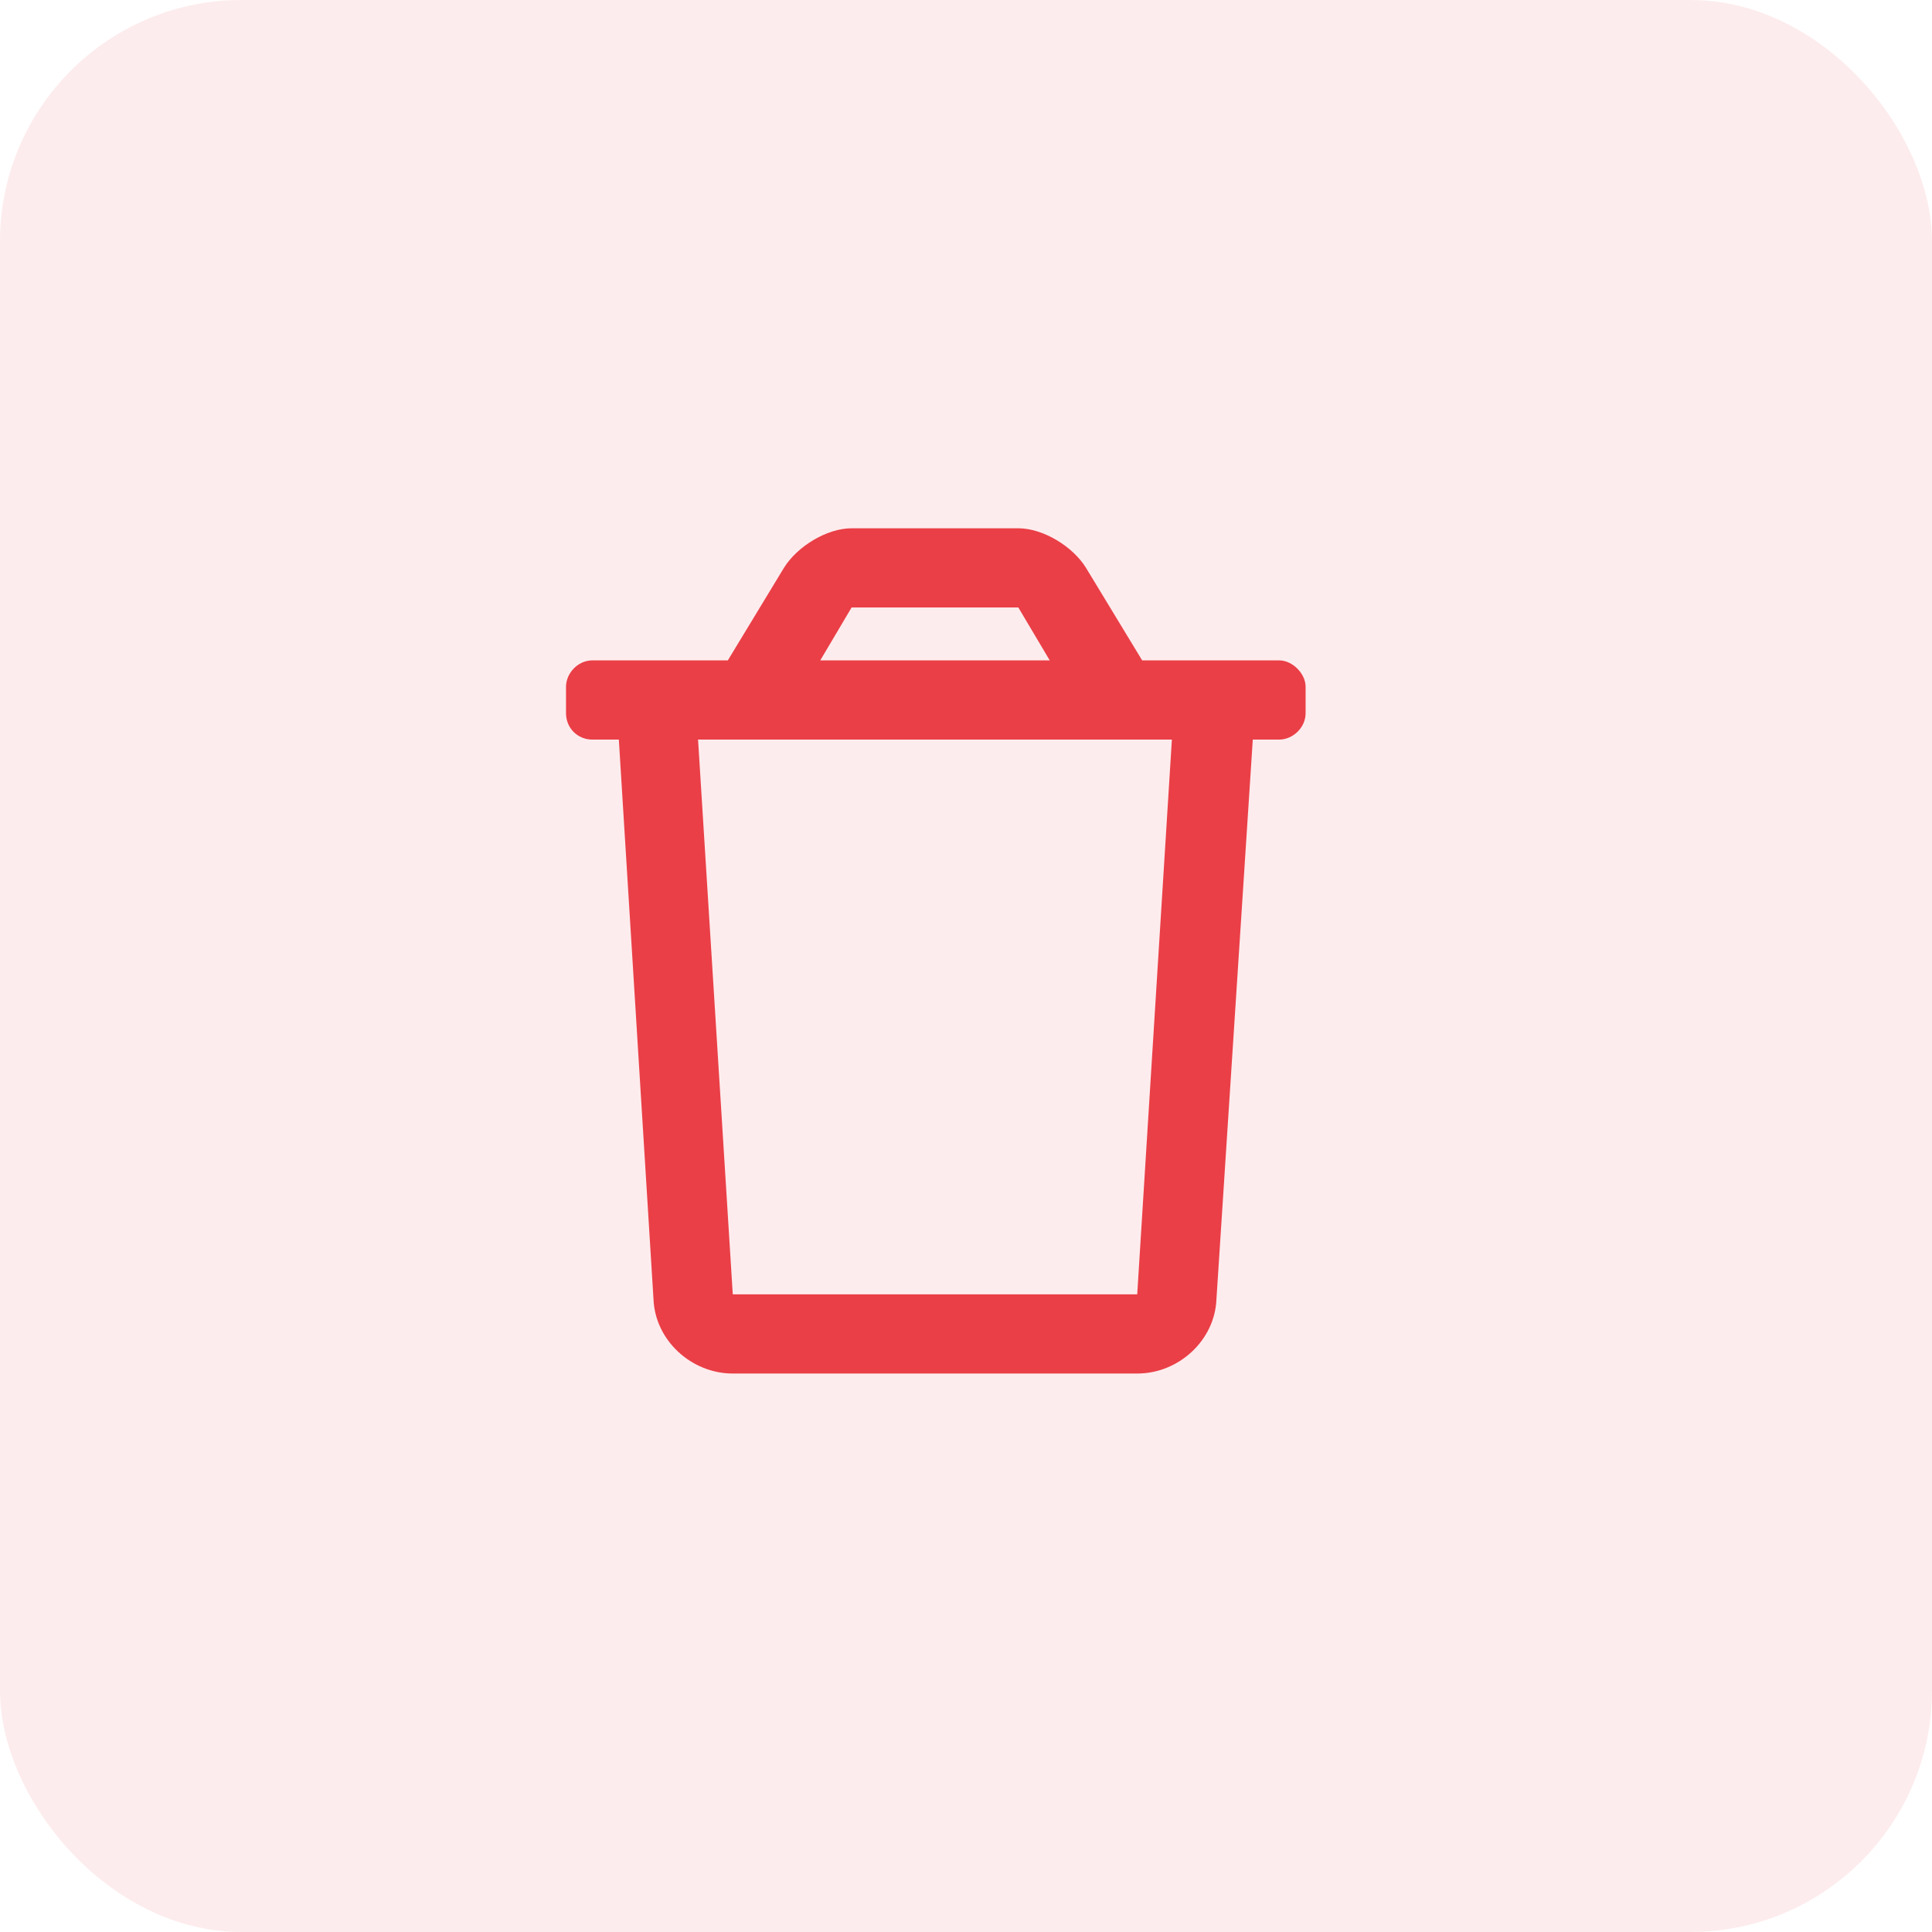 <svg width="32" height="32" viewBox="0 0 32 32" fill="none" xmlns="http://www.w3.org/2000/svg">
<rect width="32" height="32" rx="4" fill="#EA3F47" fill-opacity="0.1"/>
<path d="M21.188 10.938H18.918L17.988 9.406C17.77 9.051 17.277 8.75 16.867 8.75H14.105C13.695 8.75 13.203 9.051 12.984 9.406L12.055 10.938H9.812C9.566 10.938 9.375 11.156 9.375 11.375V11.812C9.375 12.059 9.566 12.25 9.812 12.25H10.25L10.824 21.52C10.852 22.203 11.453 22.75 12.137 22.75H18.836C19.52 22.75 20.121 22.203 20.148 21.52L20.75 12.25H21.188C21.406 12.25 21.625 12.059 21.625 11.812V11.375C21.625 11.156 21.406 10.938 21.188 10.938ZM14.105 10.062H16.867L17.387 10.938H13.586L14.105 10.062ZM18.836 21.438H12.137L11.562 12.25H19.41L18.836 21.438Z" fill="#EA3F47"/>
</svg>
